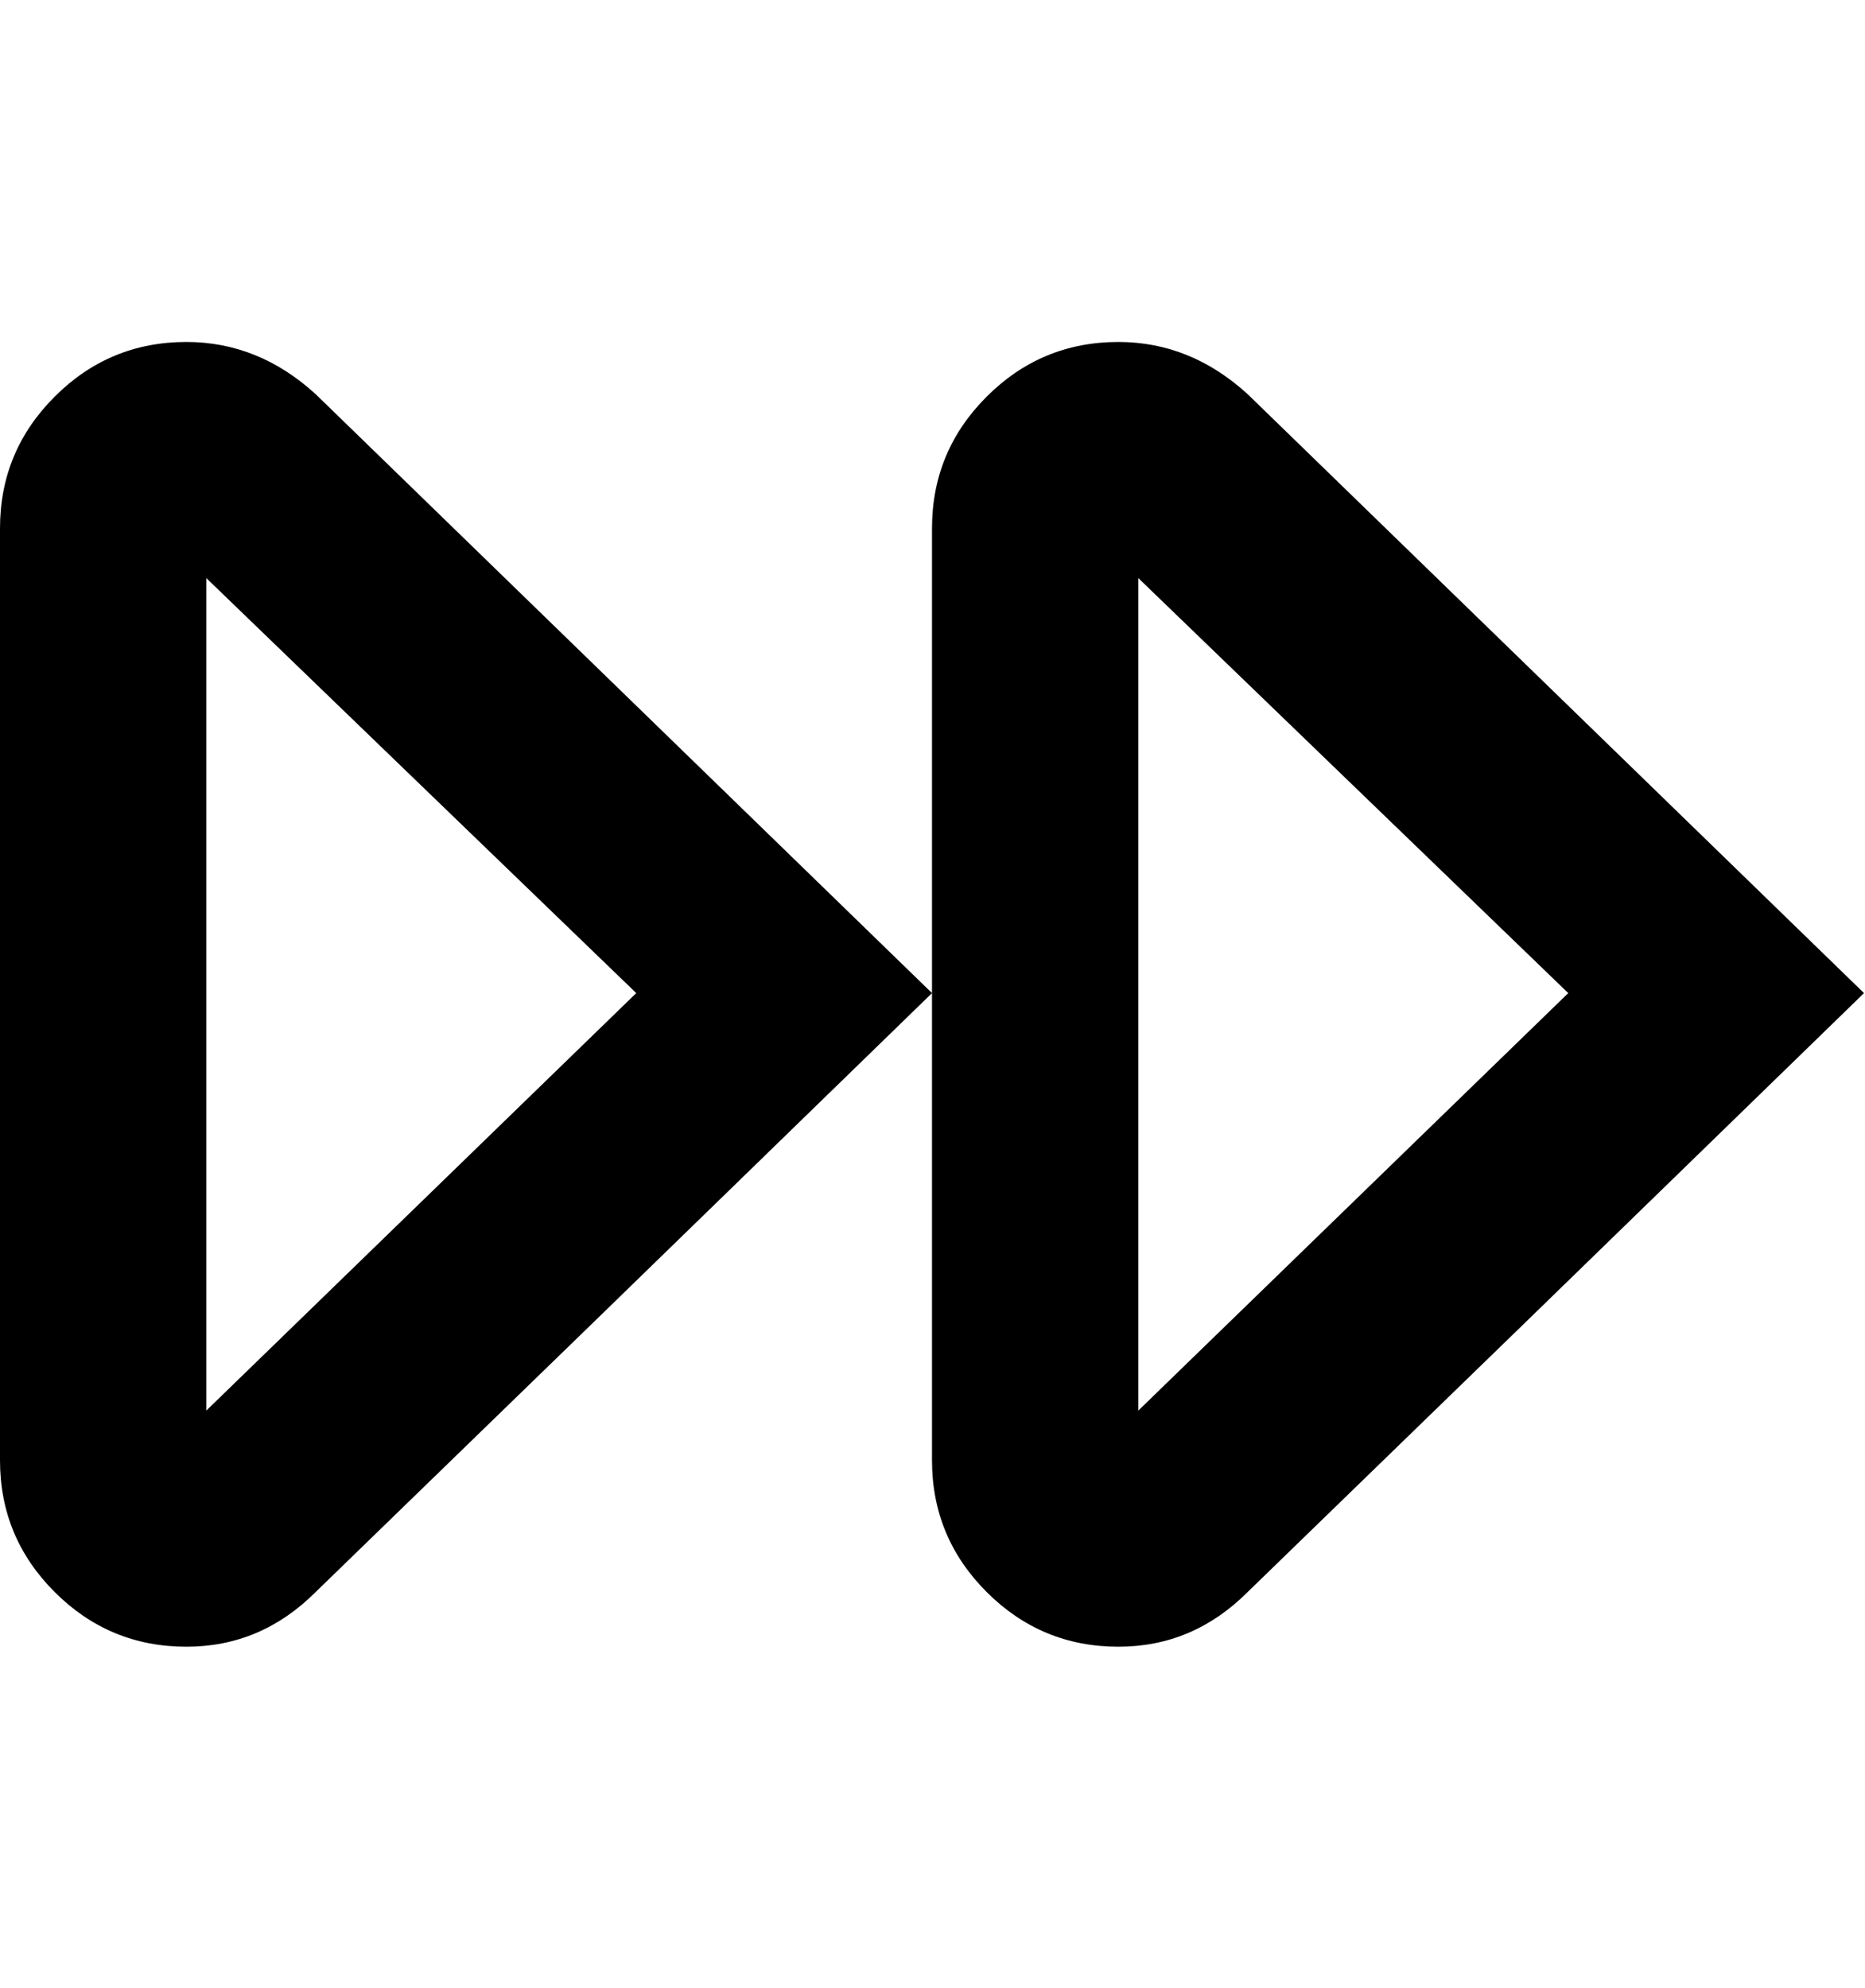 <svg height="1000" width="938" xmlns="http://www.w3.org/2000/svg"><path d="M572.5 290.75l0 418.75l216.25 -210zm-10 -118.75q36.25 0 65 26.25l310 301.25q-186.25 181.25 -310 301.25 -27.5 27.5 -65 27.5 -38.75 0 -66.25 -27.5t-27.5 -66.25l0 -468.75q0 -38.75 27.5 -66.25t66.25 -27.5zm-458.75 118.75l0 418.75l216.25 -210zm-10 -118.75q36.25 0 65 26.25l310 301.25q-186.25 181.25 -310 301.25 -27.5 27.5 -65 27.5 -38.75 0 -66.25 -27.5t-27.5 -66.25l0 -468.75q0 -38.75 27.5 -66.25t66.25 -27.5z"/></svg>